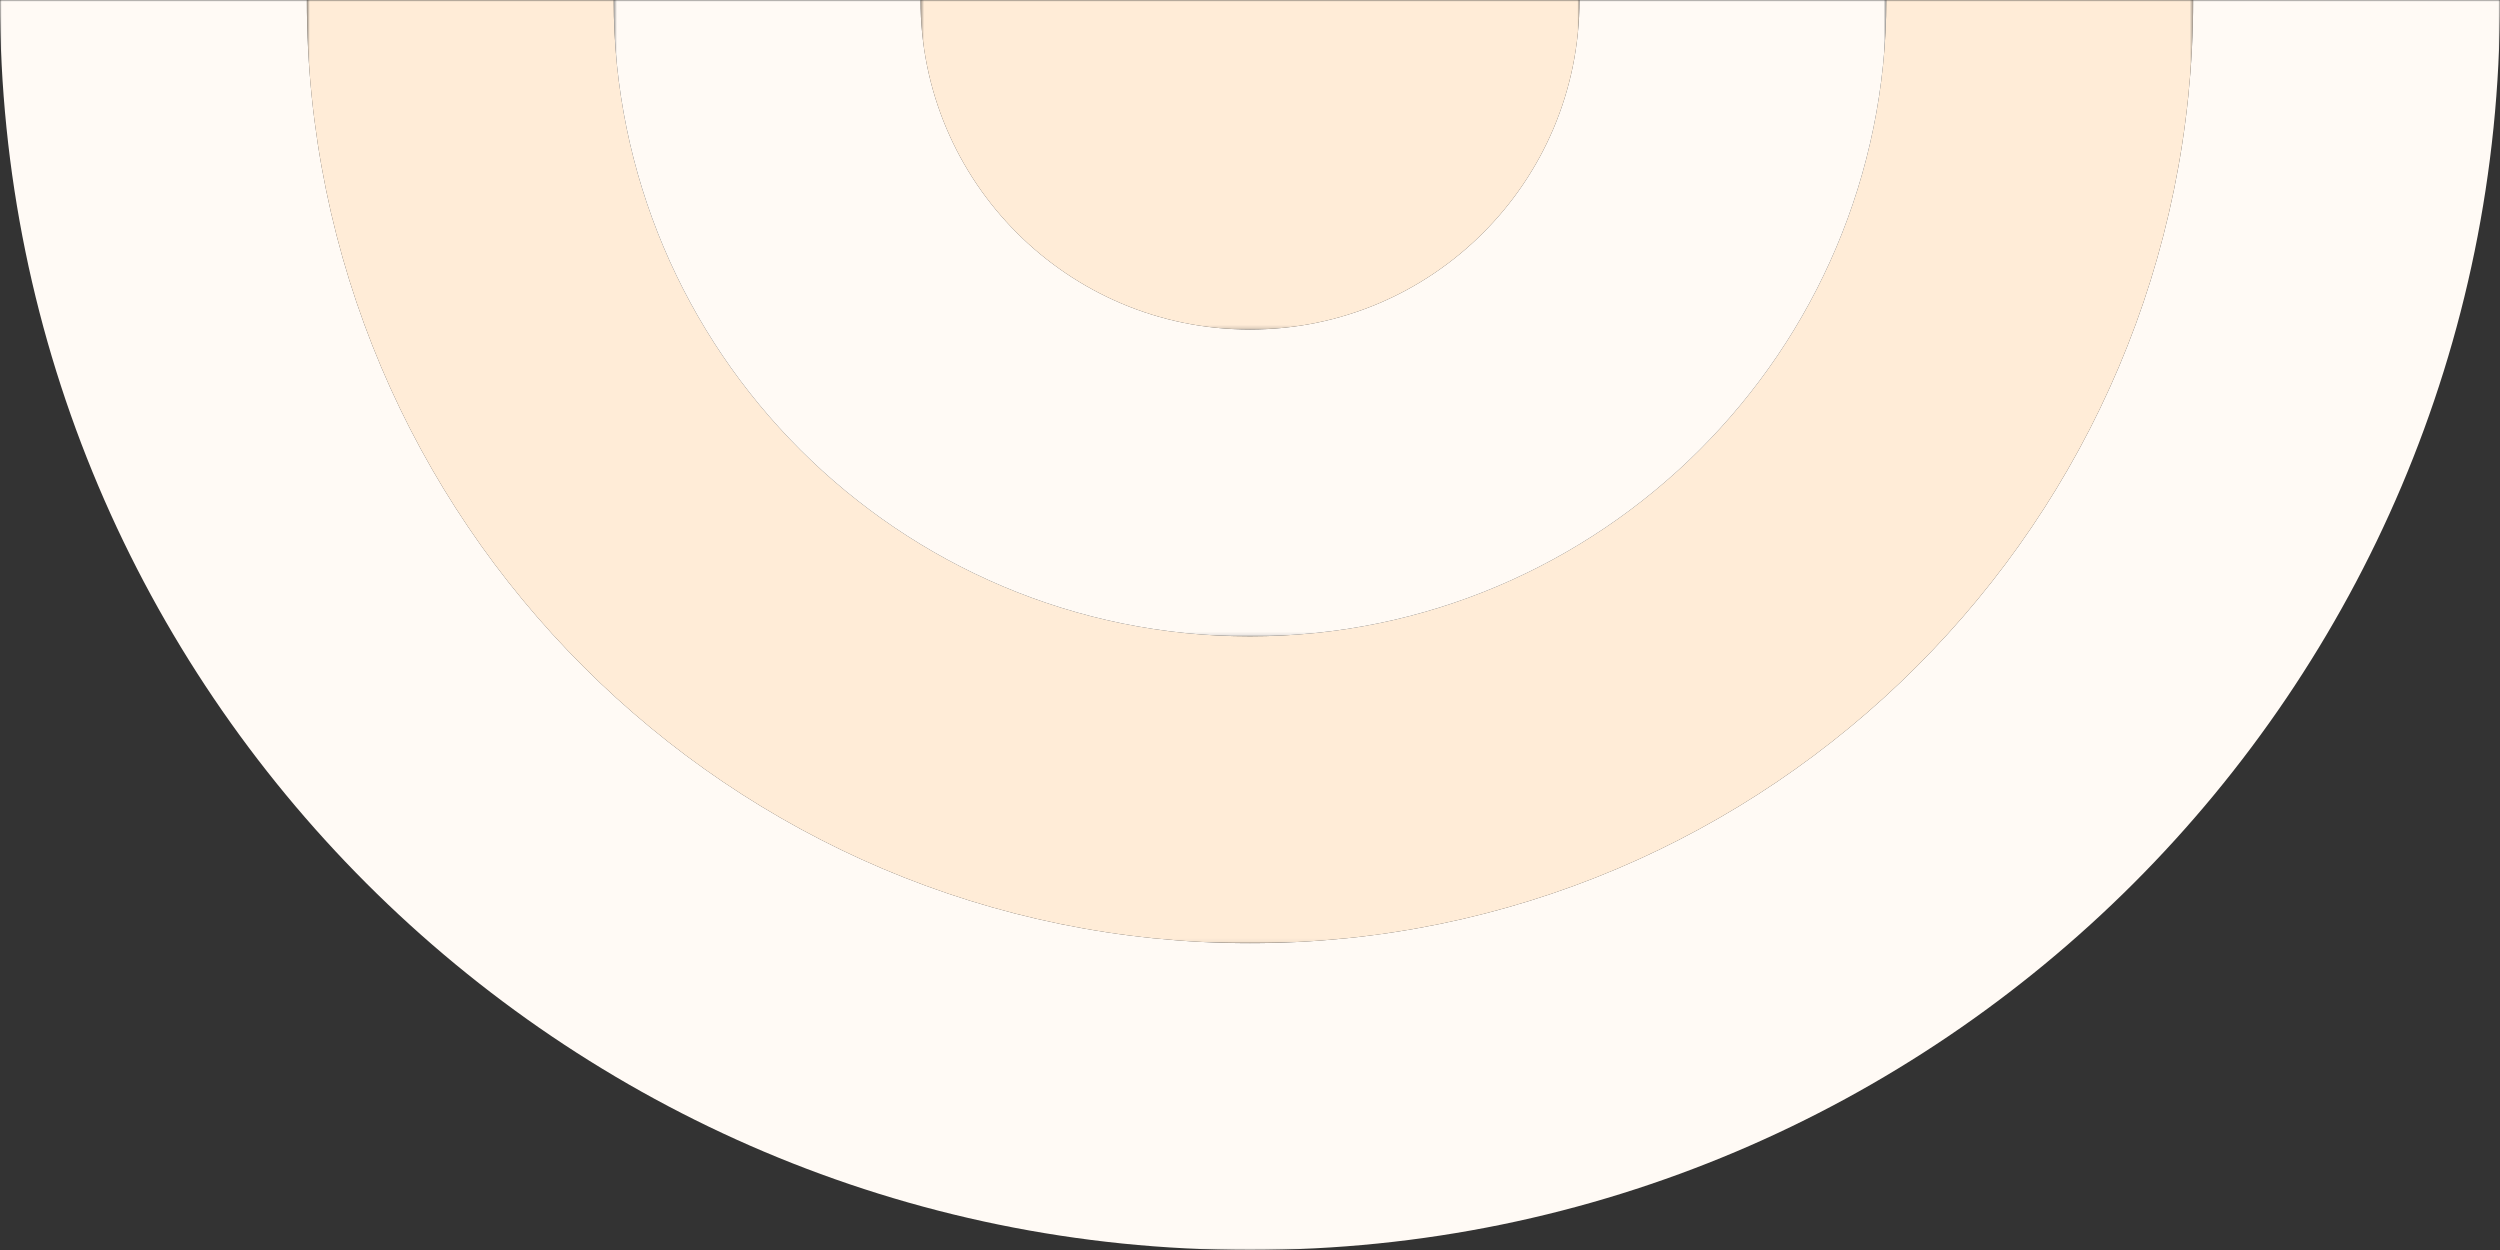 <svg width="750" height="375" xmlns="http://www.w3.org/2000/svg" xmlns:xlink="http://www.w3.org/1999/xlink"><rect width="100%" height="100%" fill="#333333" stroke="none"/><defs><path id="a" d="M0 0h750v375H0z"/><path id="c" d="M.62 0h565.902v282.95H.62z"/><path id="e" d="M.528 0h381.801v190.901H.528z"/><path id="g" d="M.434 0h197.703v98.851H.434z"/></defs><g fill="none" fill-rule="evenodd"><mask id="b" fill="#fff"><use xlink:href="#a"/></mask><path d="M375 375c206.776 0 375-168.224 375-375h-92.05c0 156.02-126.93 282.95-282.95 282.95C218.98 282.95 92.05 156.02 92.05 0H0c0 206.776 168.224 375 375 375" fill="#FFFAF5" mask="url(#b)"/><g transform="translate(91.429)"><mask id="d" fill="#fff"><use xlink:href="#c"/></mask><path d="M283.572 190.901C178.309 190.901 92.67 105.263 92.67 0H.62c0 156.02 126.93 282.95 282.95 282.95 156.02 0 282.95-126.93 282.95-282.95h-92.049c0 105.263-85.638 190.901-190.9 190.901" fill="#FFECD7" mask="url(#d)"/></g><g transform="translate(183.571)"><mask id="f" fill="#fff"><use xlink:href="#e"/></mask><path d="M191.429 190.901c105.263 0 190.9-85.638 190.9-190.901h-92.05c0 54.594-44.257 98.851-98.85 98.851-54.595 0-98.852-44.257-98.852-98.851H.528c0 105.263 85.638 190.901 190.9 190.901" fill="#FFFAF5" mask="url(#f)"/></g><g transform="translate(275.714)"><mask id="h" fill="#fff"><use xlink:href="#g"/></mask><path d="M99.285 98.851c54.595 0 98.852-44.257 98.852-98.851H.434c0 54.594 44.257 98.851 98.852 98.851" fill="#FFECD7" mask="url(#h)"/></g></g></svg>